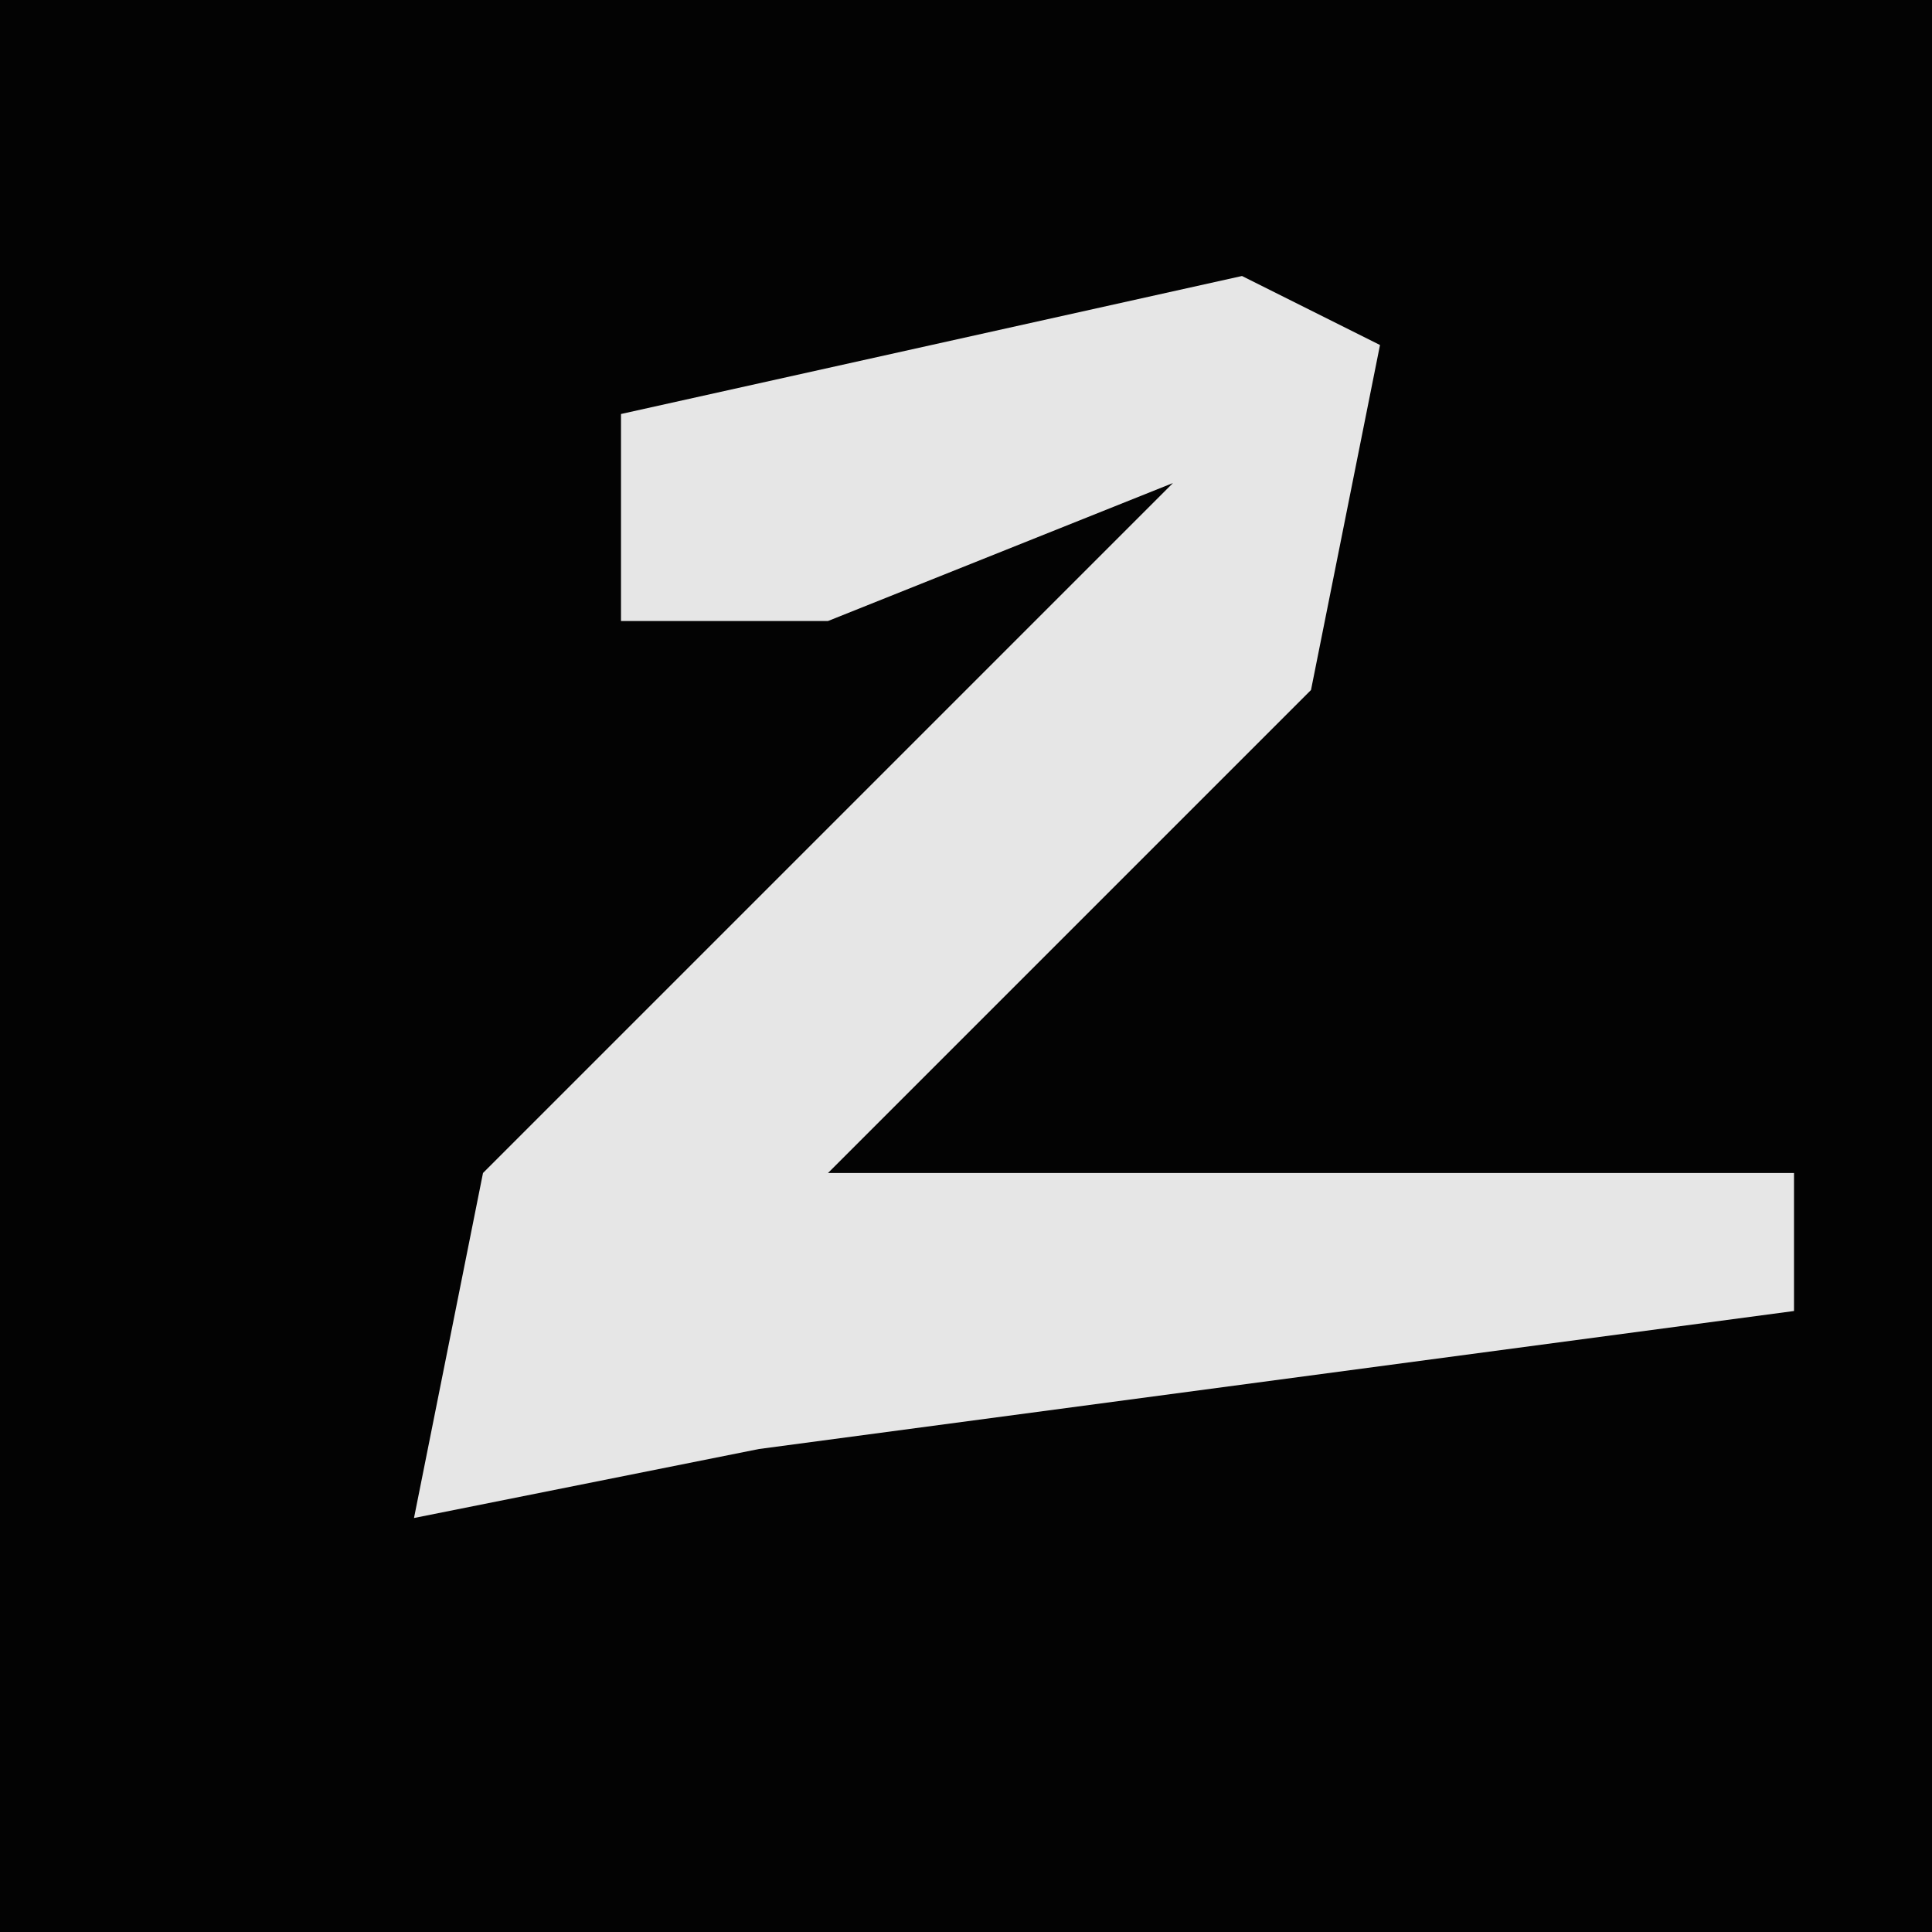 <?xml version="1.0" encoding="UTF-8"?>
<svg version="1.1" xmlns="http://www.w3.org/2000/svg" width="28" height="28">
<path d="M0,0 L28,0 L28,28 L0,28 Z " fill="#030303" transform="translate(0,0)"/>
<path d="M0,0 L2,1 L1,6 L-5,12 L-6,13 L8,13 L8,15 L-7,17 L-12,18 L-11,13 L-6,8 L-1,3 L-6,5 L-9,5 L-9,2 Z " fill="#E6E6E6" transform="translate(18,4)"/>
</svg>

